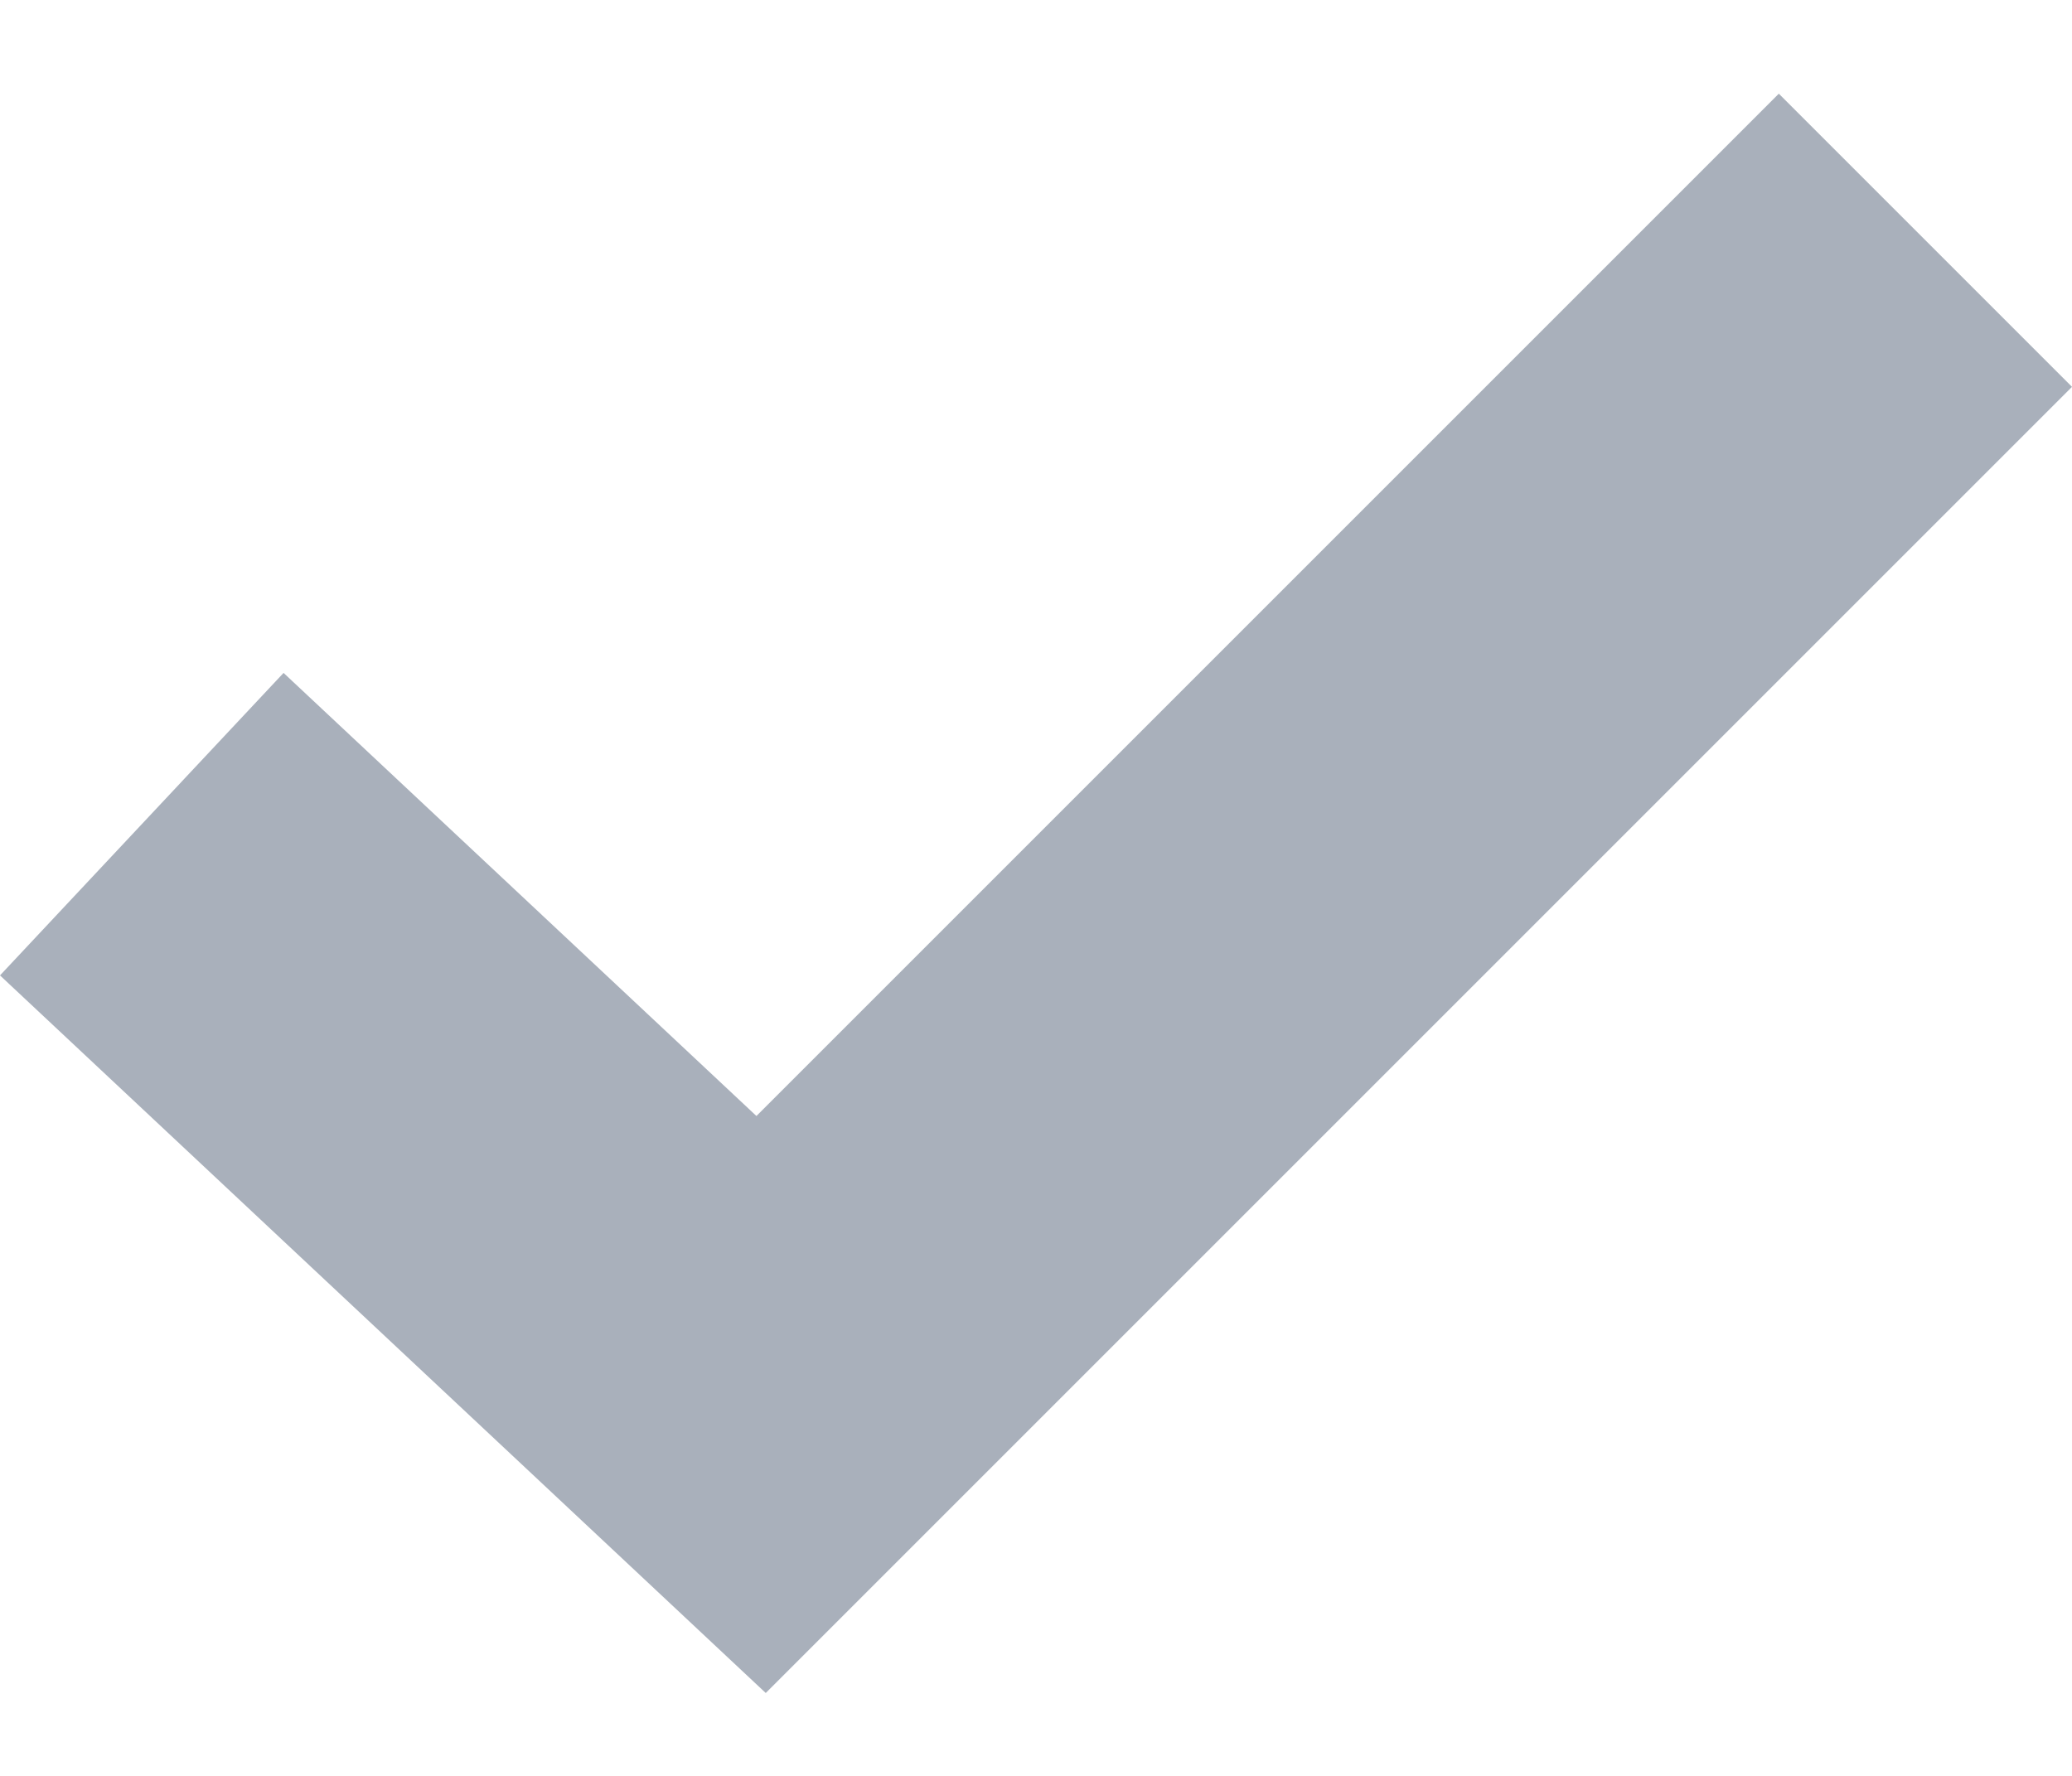 <svg width="14" height="12" viewBox="0 0 14 12" fill="none" xmlns="http://www.w3.org/2000/svg">
<path d="M12.019 0.633L14 2.614L5.174 11.44L0 6.591L1.916 4.547L5.111 7.541L12.019 0.633Z" fill="#A9B0BB"/>
</svg>
